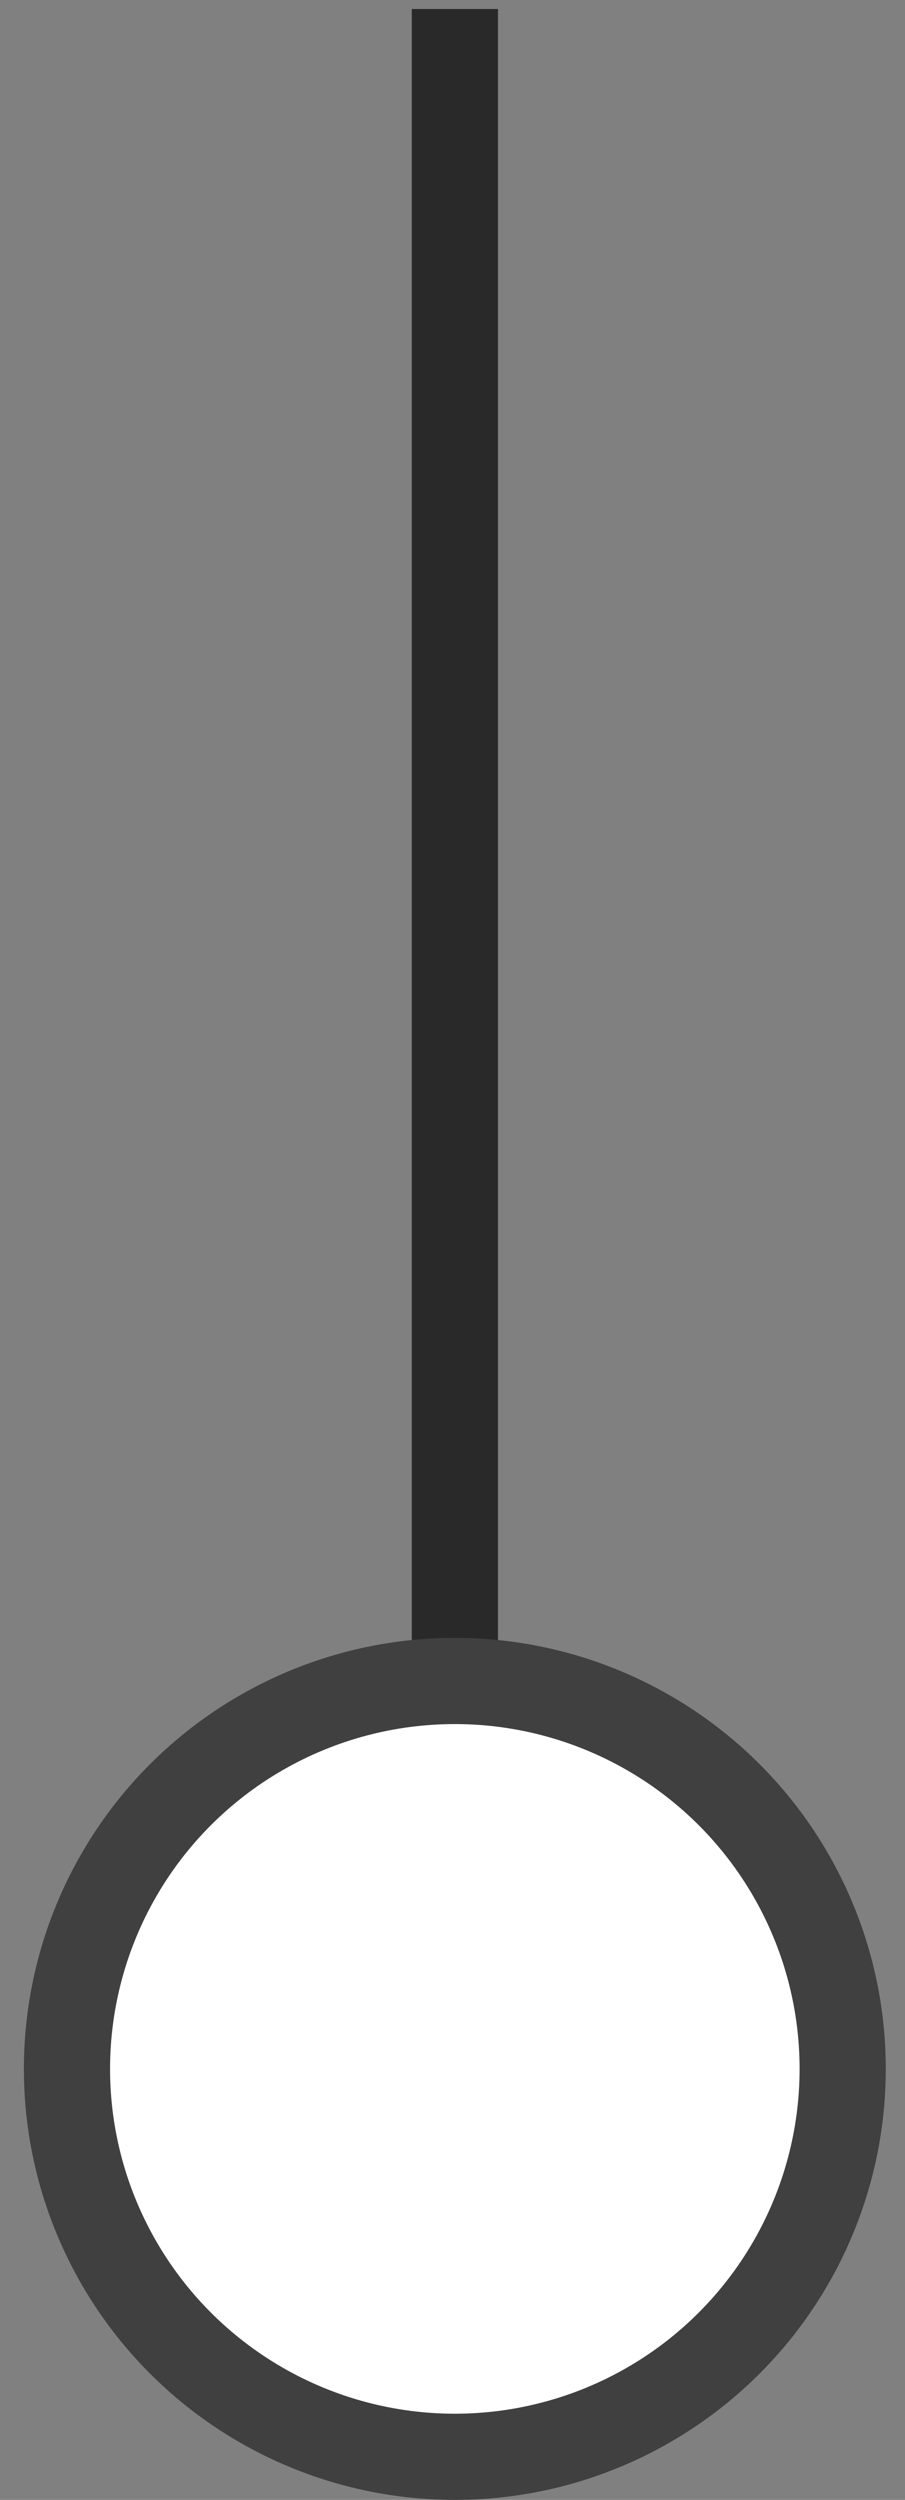 <svg width="21" height="58" viewBox="0 0 21 58" fill="none" xmlns="http://www.w3.org/2000/svg">
<rect x="0" y="0" width="21" height="58" fill="#808080" stroke="none"/>
<path d="M10.555 46.209L10.555 0.209" stroke="#292929" stroke-width="2"/>
<circle cx="10.554" cy="48" r="9" fill="white" stroke="#404041" stroke-width="2"/>
</svg>
